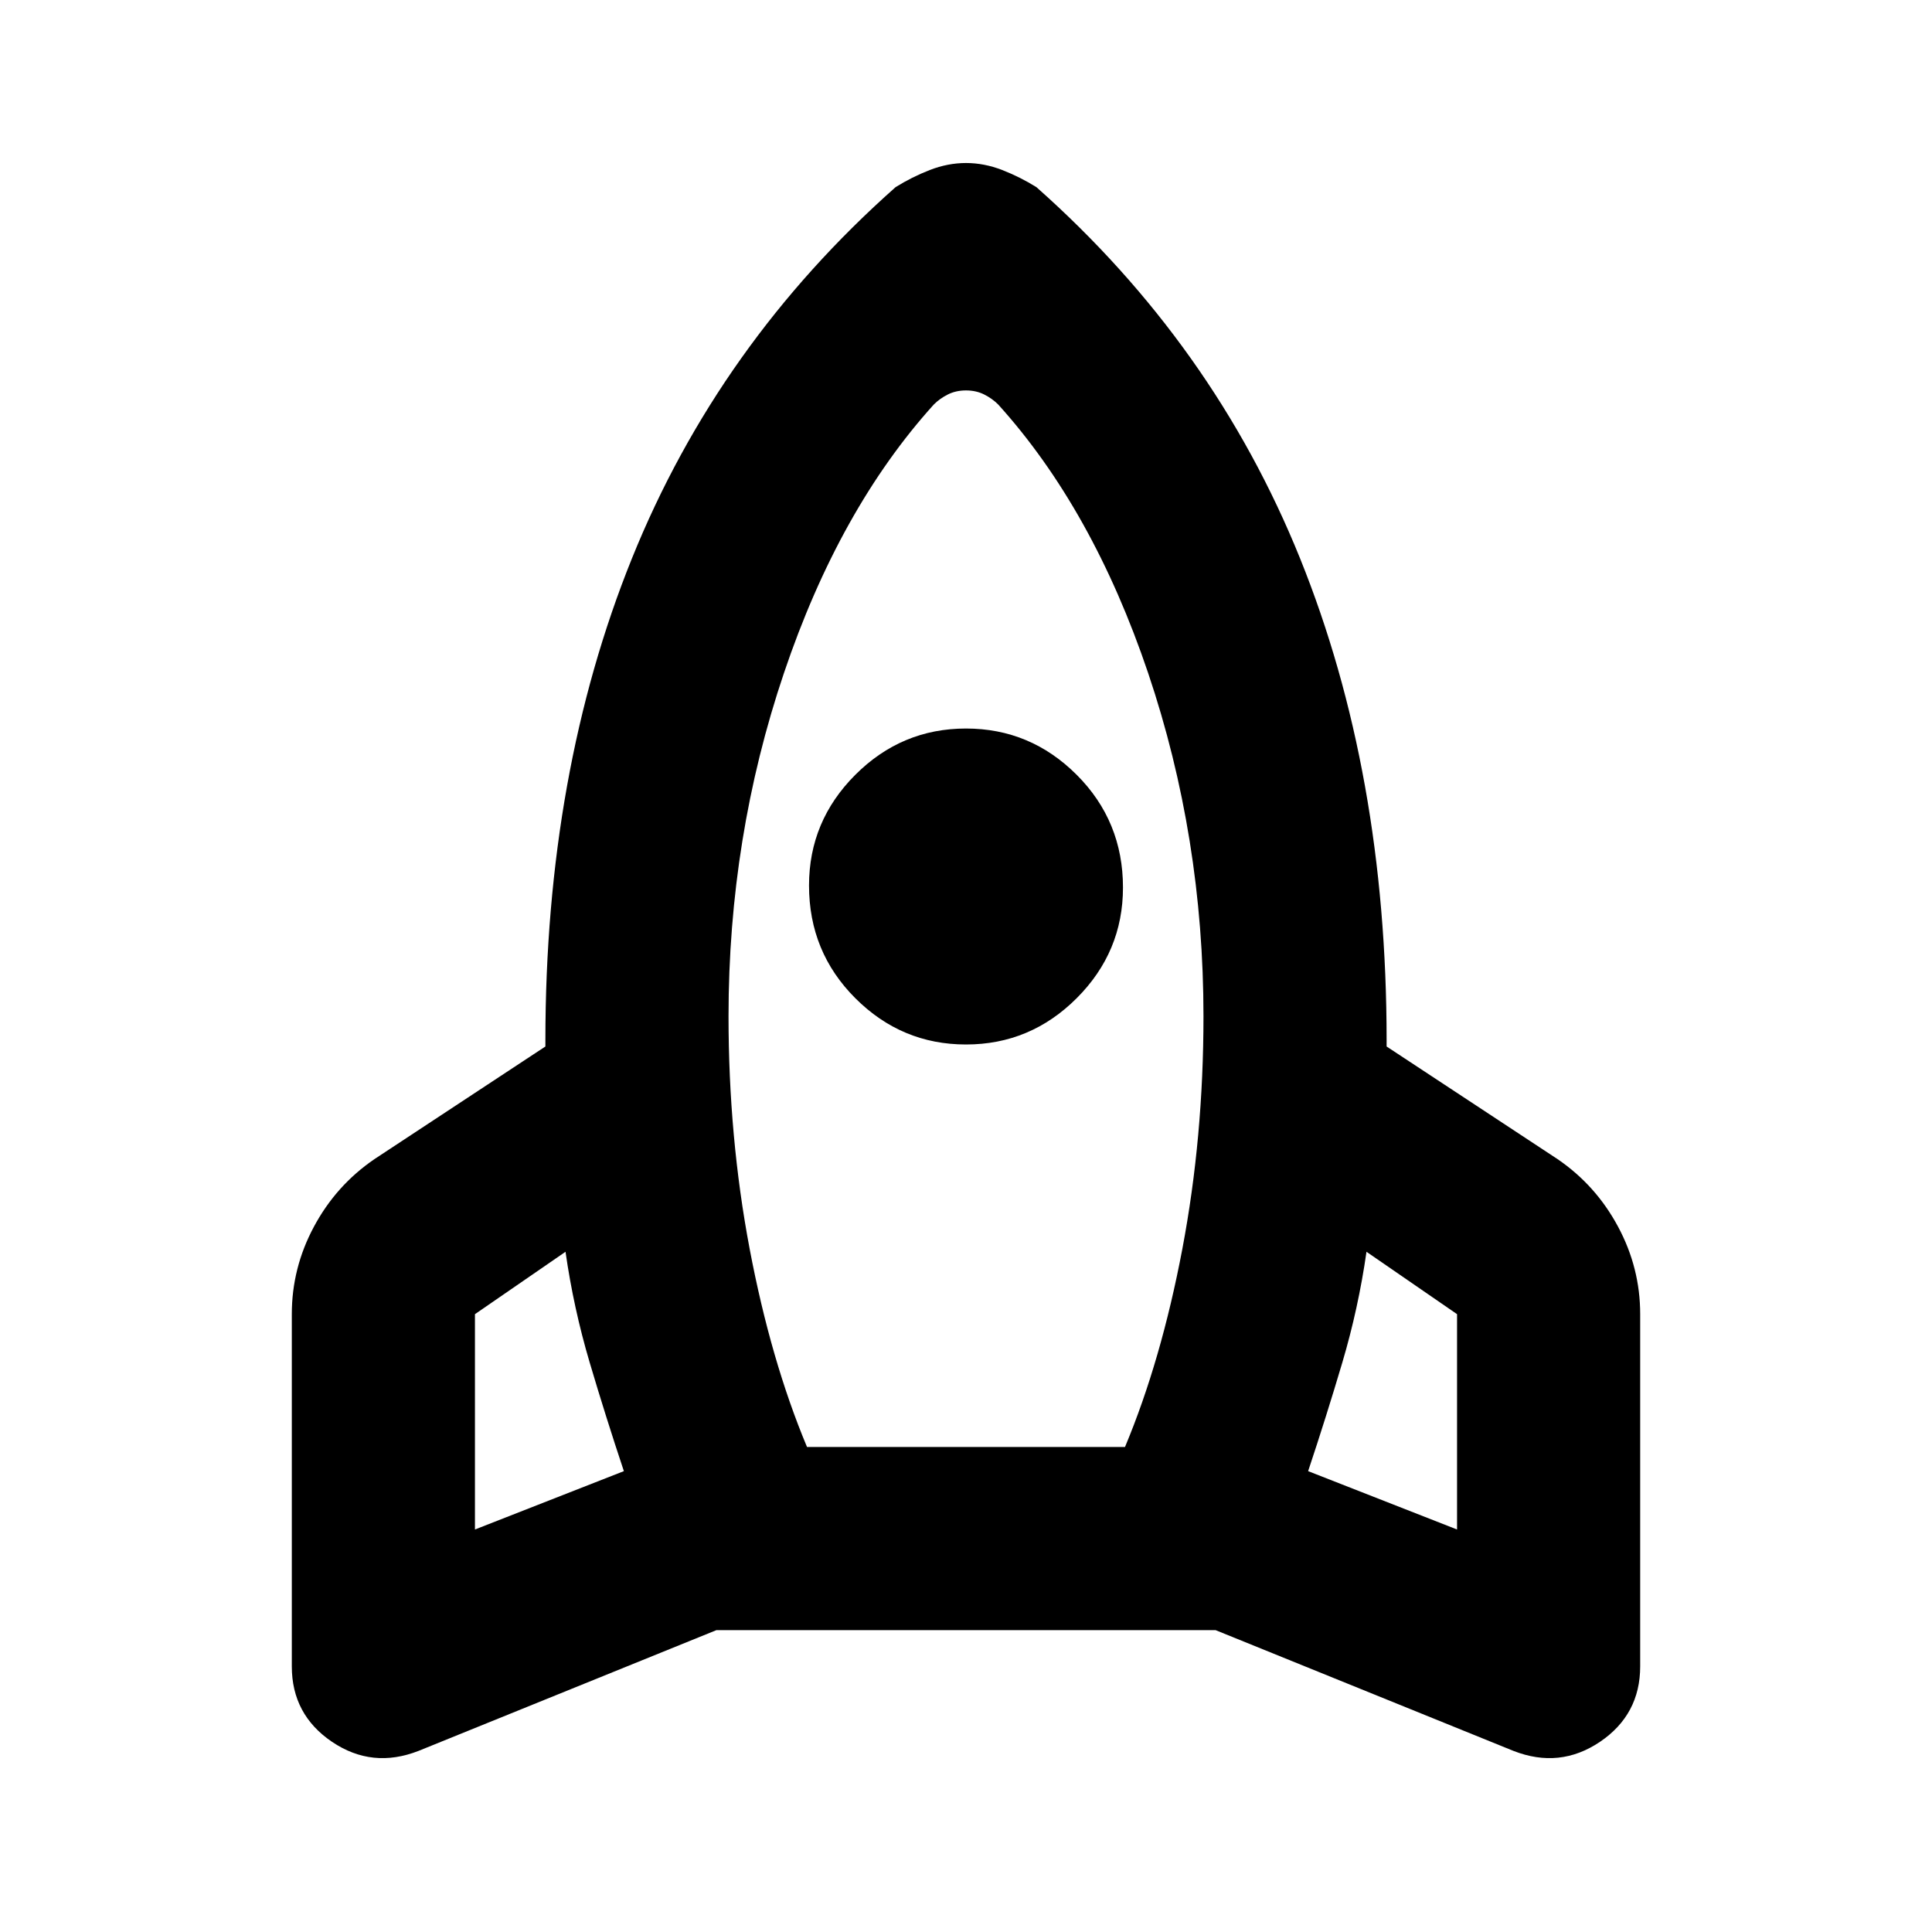 <svg xmlns="http://www.w3.org/2000/svg" height="24" width="24"><path d="M7.75 18.275q-.225-.675-.425-1.35-.2-.675-.3-1.375l-1.125.775V19Zm3.85-13.25q-1.175 1.3-1.862 3.337-.688 2.038-.688 4.263 0 1.5.262 2.887.263 1.388.713 2.463h3.95q.45-1.075.713-2.463.262-1.387.262-2.887 0-2.225-.687-4.263-.688-2.037-1.863-3.337-.075-.075-.175-.125-.1-.05-.225-.05t-.225.05q-.1.05-.175.125Zm.4 7.95q-.8 0-1.375-.575T10.05 11q0-.8.575-1.375T12 9.05q.8 0 1.375.575t.575 1.4q0 .8-.575 1.375T12 12.975Zm4.25 5.3L18.1 19v-2.675l-1.125-.775q-.1.7-.3 1.375-.2.675-.425 1.35Zm-3.375-15.95q2.2 1.95 3.275 4.612 1.075 2.663 1.075 5.988V13l2.125 1.4q.475.325.75.838.275.512.275 1.087V20.7q0 .6-.5.938-.5.337-1.075.112l-3.7-1.5H8.9l-3.7 1.5q-.575.225-1.075-.112-.5-.338-.5-.938v-4.375q0-.575.275-1.087.275-.513.75-.838L6.775 13v-.075q0-3.325 1.075-5.988 1.075-2.662 3.275-4.612.2-.125.425-.213.225-.087.45-.087t.45.087q.225.088.425.213Z"/></svg>